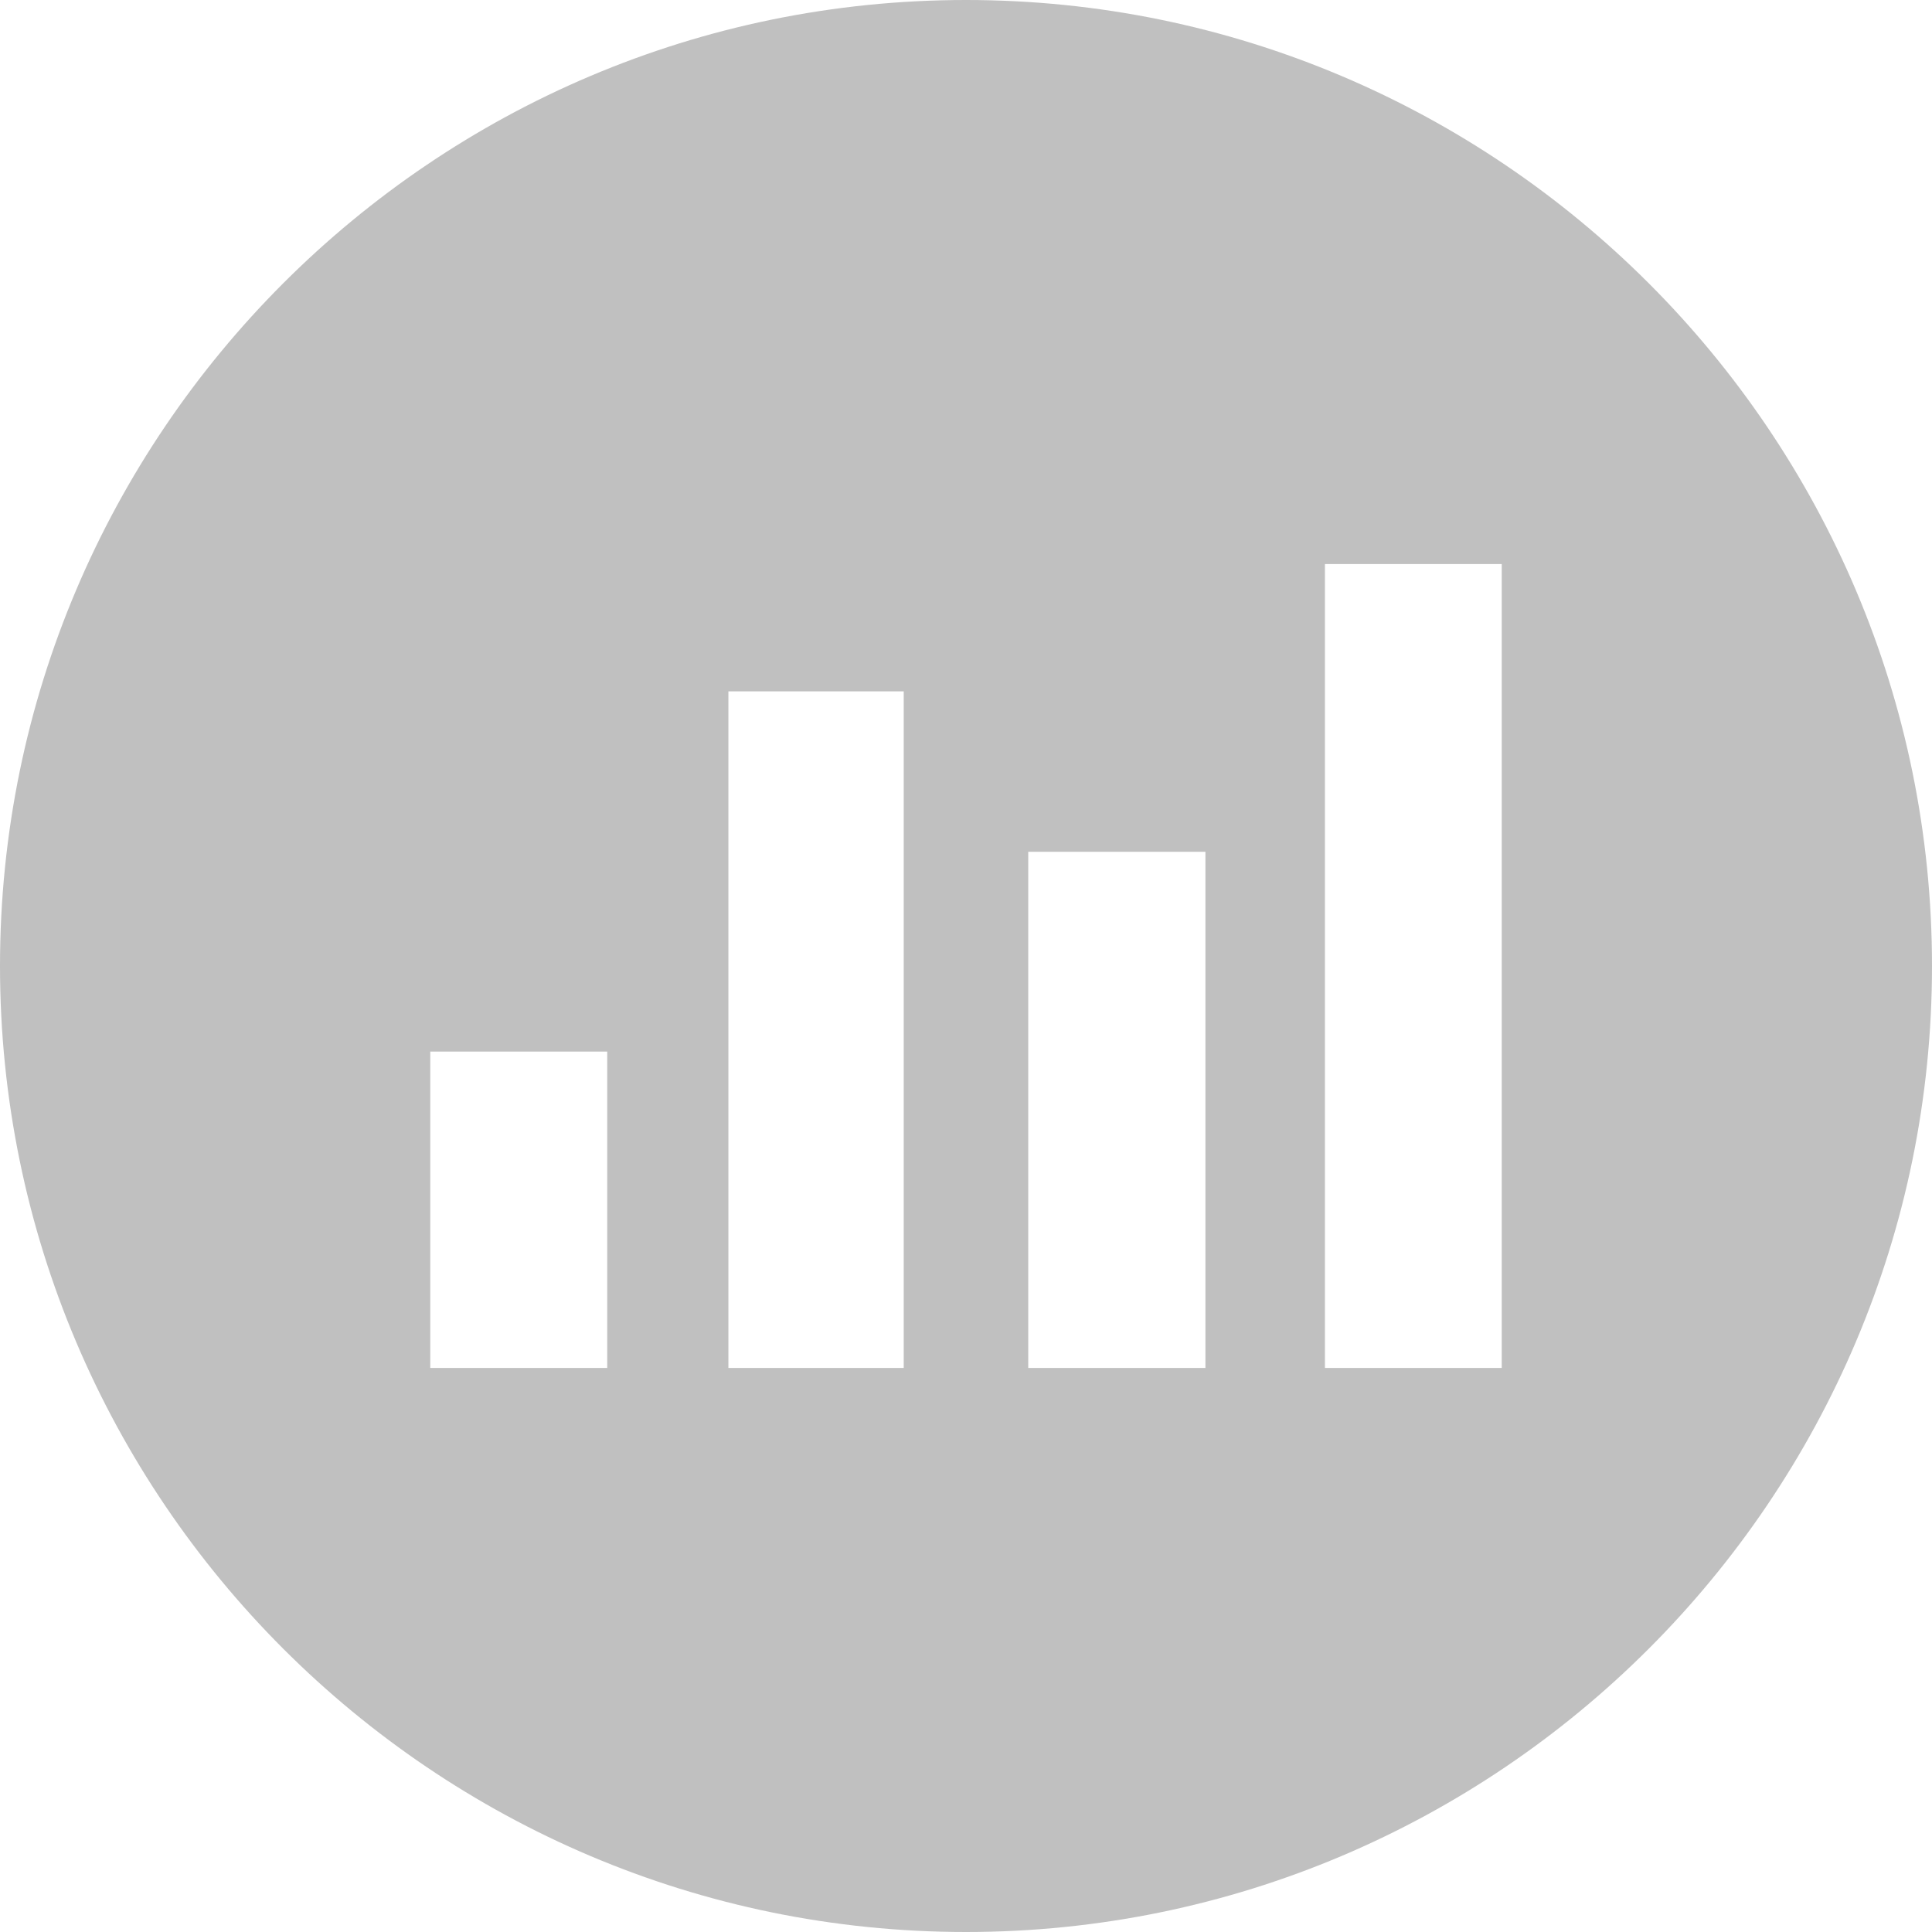 <?xml version="1.0" encoding="utf-8"?>
<!-- Generator: Adobe Illustrator 16.2.1, SVG Export Plug-In . SVG Version: 6.00 Build 0)  -->
<!DOCTYPE svg PUBLIC "-//W3C//DTD SVG 1.1//EN" "http://www.w3.org/Graphics/SVG/1.1/DTD/svg11.dtd">
<svg version="1.1" id="Layer_1" xmlns="http://www.w3.org/2000/svg" xmlns:xlink="http://www.w3.org/1999/xlink" x="0px" y="0px"
	 width="64px" height="64px" viewBox="0 0 64 64" enable-background="new 0 0 64 64" xml:space="preserve">
<g>
	<path fill="#C0C0C0" d="M32,0C14.354,0,0,14.355,0,32s14.354,32,32,32c17.645,0,32-14.355,32-32S49.644,0,32,0z M20.115,45.316
		h-5.862V34.834h5.862V45.316z M29.937,45.316h-5.808V22.902h5.808V45.316z M39.931,45.316h-5.869v-17.1h5.869V45.316z
		 M49.748,45.316H43.89V18.684h5.857V45.316z"/>
</g>
</svg>
